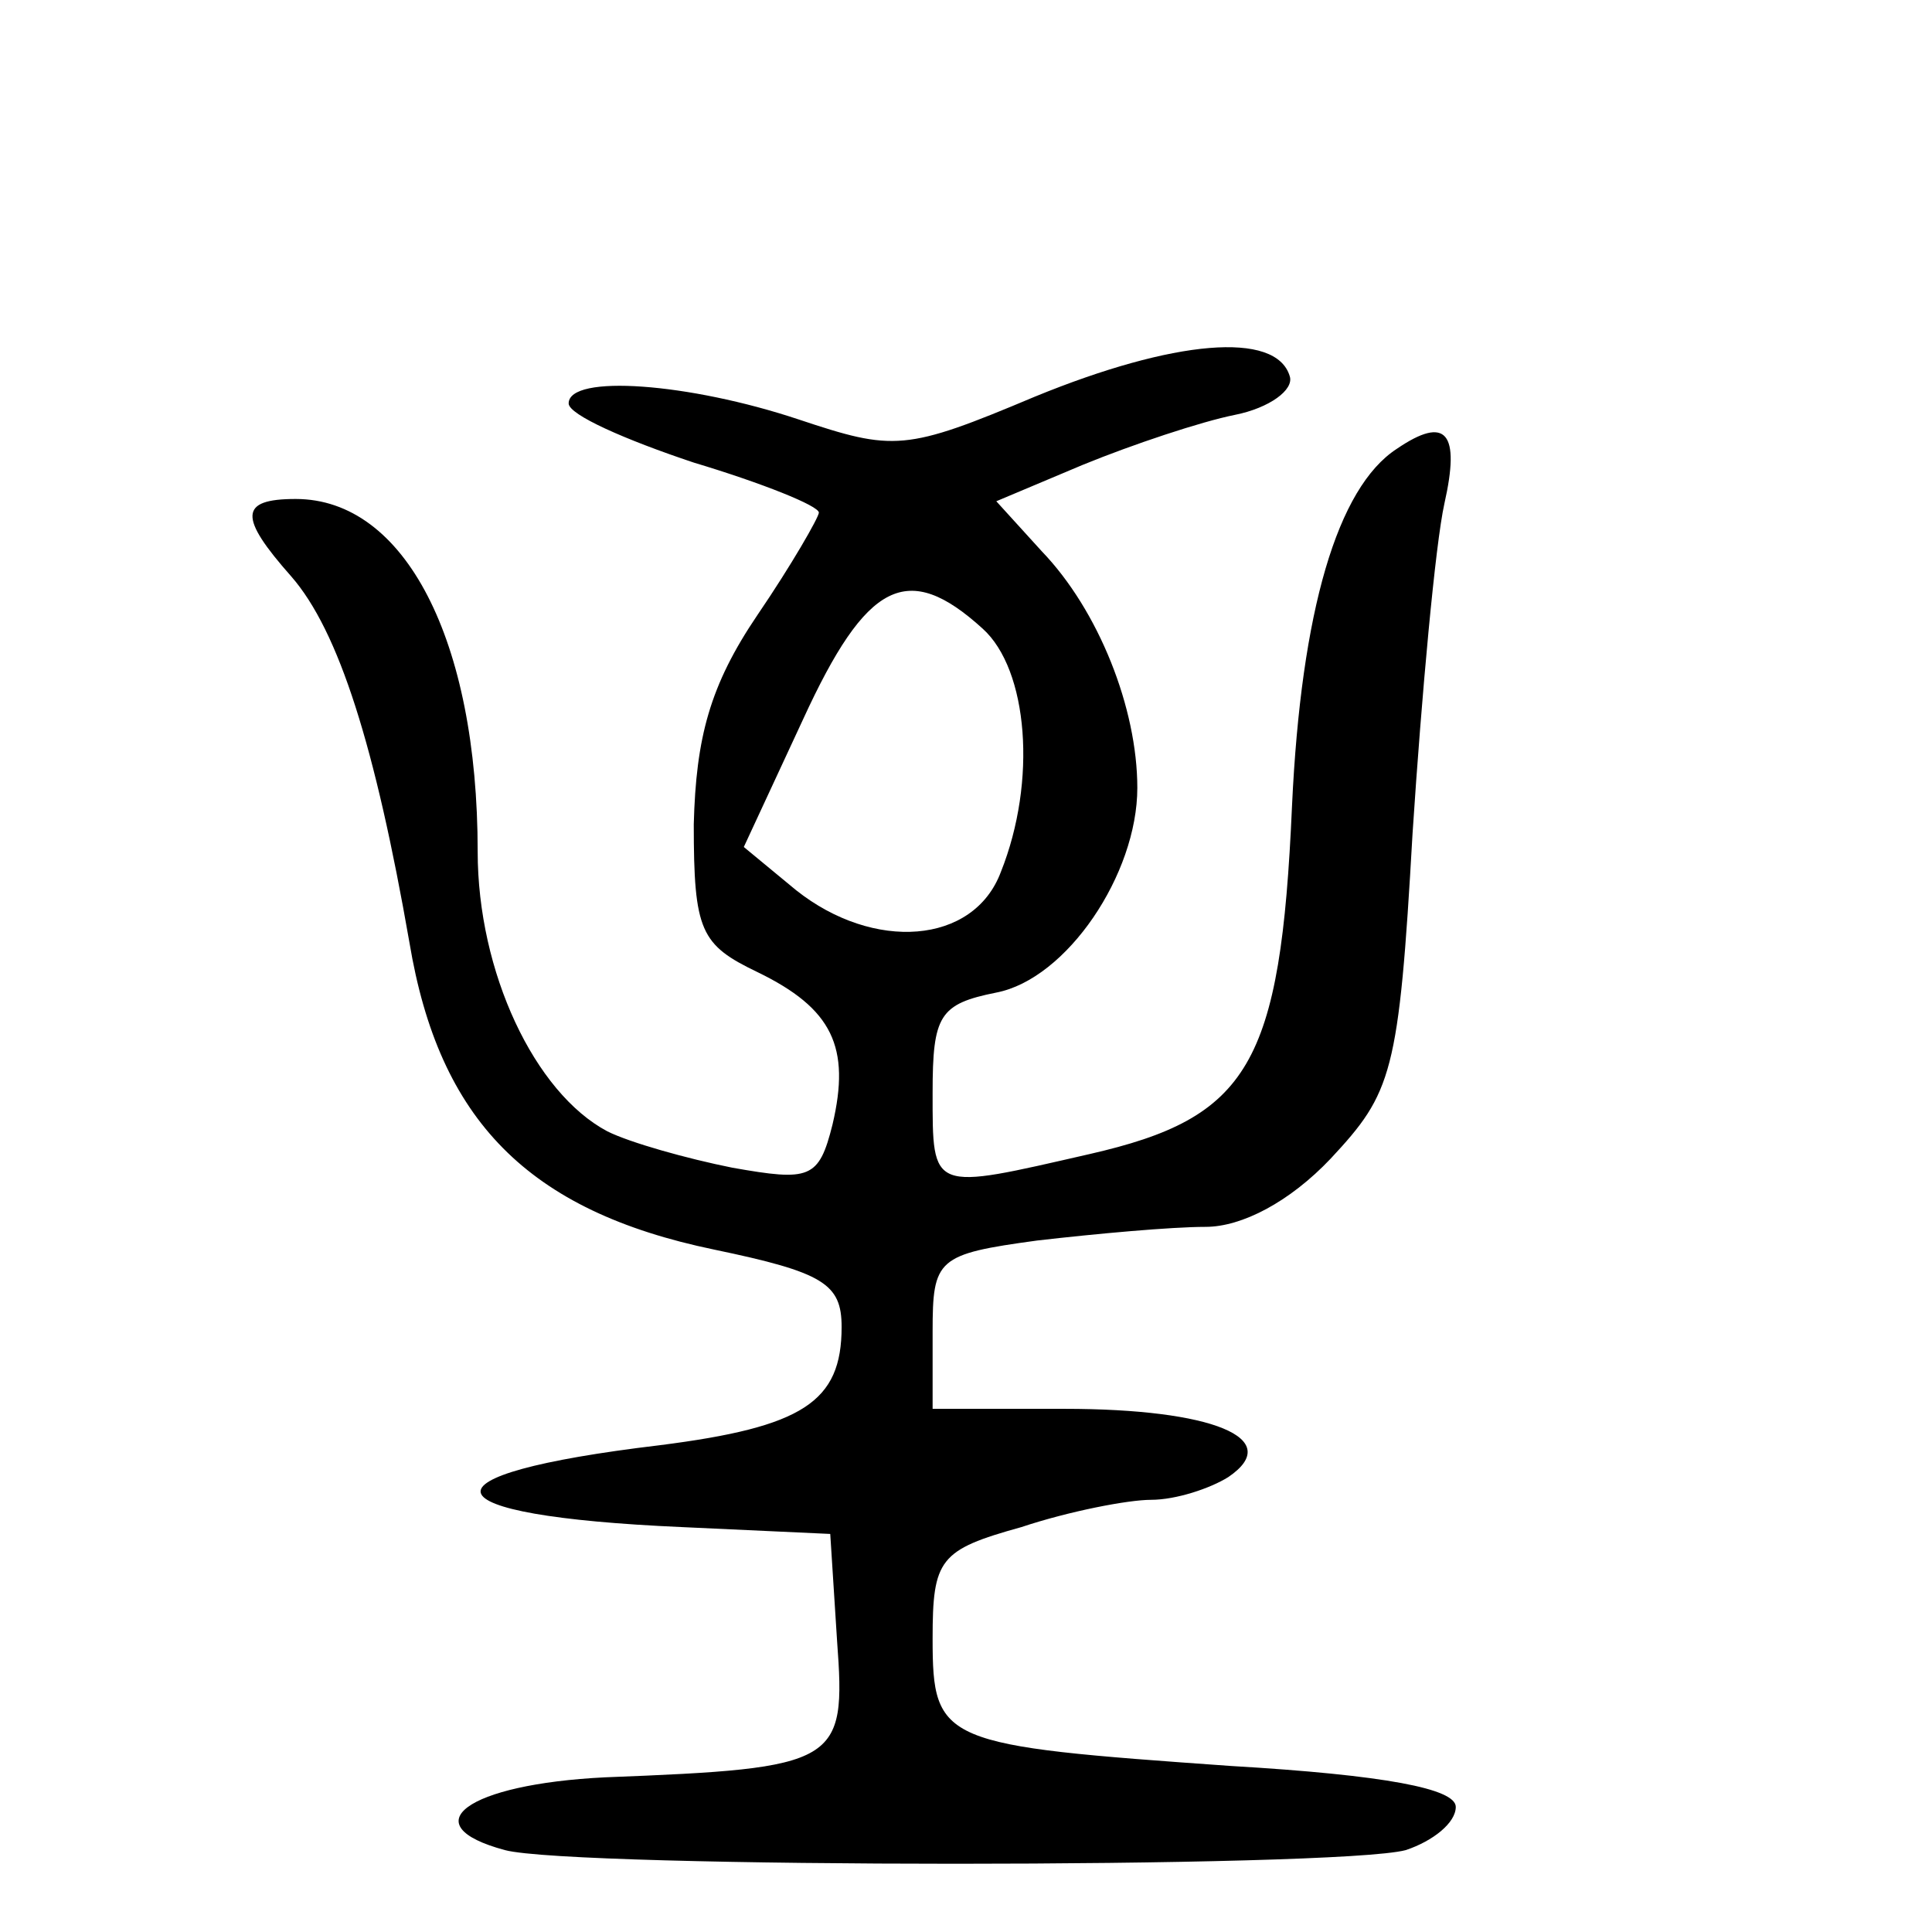 <?xml version="1.0" standalone="no"?>
<!DOCTYPE svg PUBLIC "-//W3C//DTD SVG 20010904//EN"
 "http://www.w3.org/TR/2001/REC-SVG-20010904/DTD/svg10.dtd">
<svg version="1.0" xmlns="http://www.w3.org/2000/svg"
 width="468pt" height="468pt" viewBox="0 0 468 468"
 preserveAspectRatio="xMidYMid meet">
<g transform="translate(0,468) scale(0.551,-0.551)"
fill="#000000" stroke="none">
<path d="M455 675 c-57 -24 -62 -24 -104 -10 -48 16 -101 20 -101 7 0 -5 25
-16 55 -26 30 -9 55 -19 55 -22 0 -2 -12 -23 -27 -45 -21 -31 -27 -54 -28 -92
0 -47 3 -53 28 -65 33 -16 41 -33 33 -67 -6 -24 -10 -25 -44 -19 -20 4 -45 11
-55 16 -32 17 -57 70 -57 123 0 93 -32 155 -80 155 -25 0 -25 -8 -2 -34 21
-24 37 -75 52 -161 13 -78 52 -118 134 -135 48 -10 56 -15 56 -34 0 -33 -17
-44 -80 -52 -109 -13 -104 -31 10 -36 l65 -3 3 -47 c4 -54 1 -56 -102 -60 -61
-3 -85 -21 -44 -32 30 -8 366 -8 396 0 12 4 22 12 22 19 0 8 -31 14 -99 18
-127 9 -131 10 -131 56 0 35 3 39 39 49 21 7 47 12 57 12 11 0 26 5 34 10 25
17 -7 30 -72 30 l-58 0 0 34 c0 32 2 34 46 40 26 3 59 6 74 6 16 0 37 11 55
30 27 29 30 37 36 143 4 61 10 127 14 145 7 31 1 39 -21 24 -26 -17 -42 -71
-46 -157 -5 -114 -19 -137 -89 -153 -70 -16 -69 -17 -69 27 0 34 3 39 28 44
31 6 62 52 62 90 0 35 -17 78 -42 104 l-20 22 38 16 c22 9 52 19 67 22 15 3
26 11 24 17 -6 20 -51 16 -112 -9z m-23 -102 c20 -18 24 -67 8 -107 -12 -32
-56 -35 -90 -8 l-23 19 26 56 c28 61 46 70 79 40z"/>
</g>
</svg>
